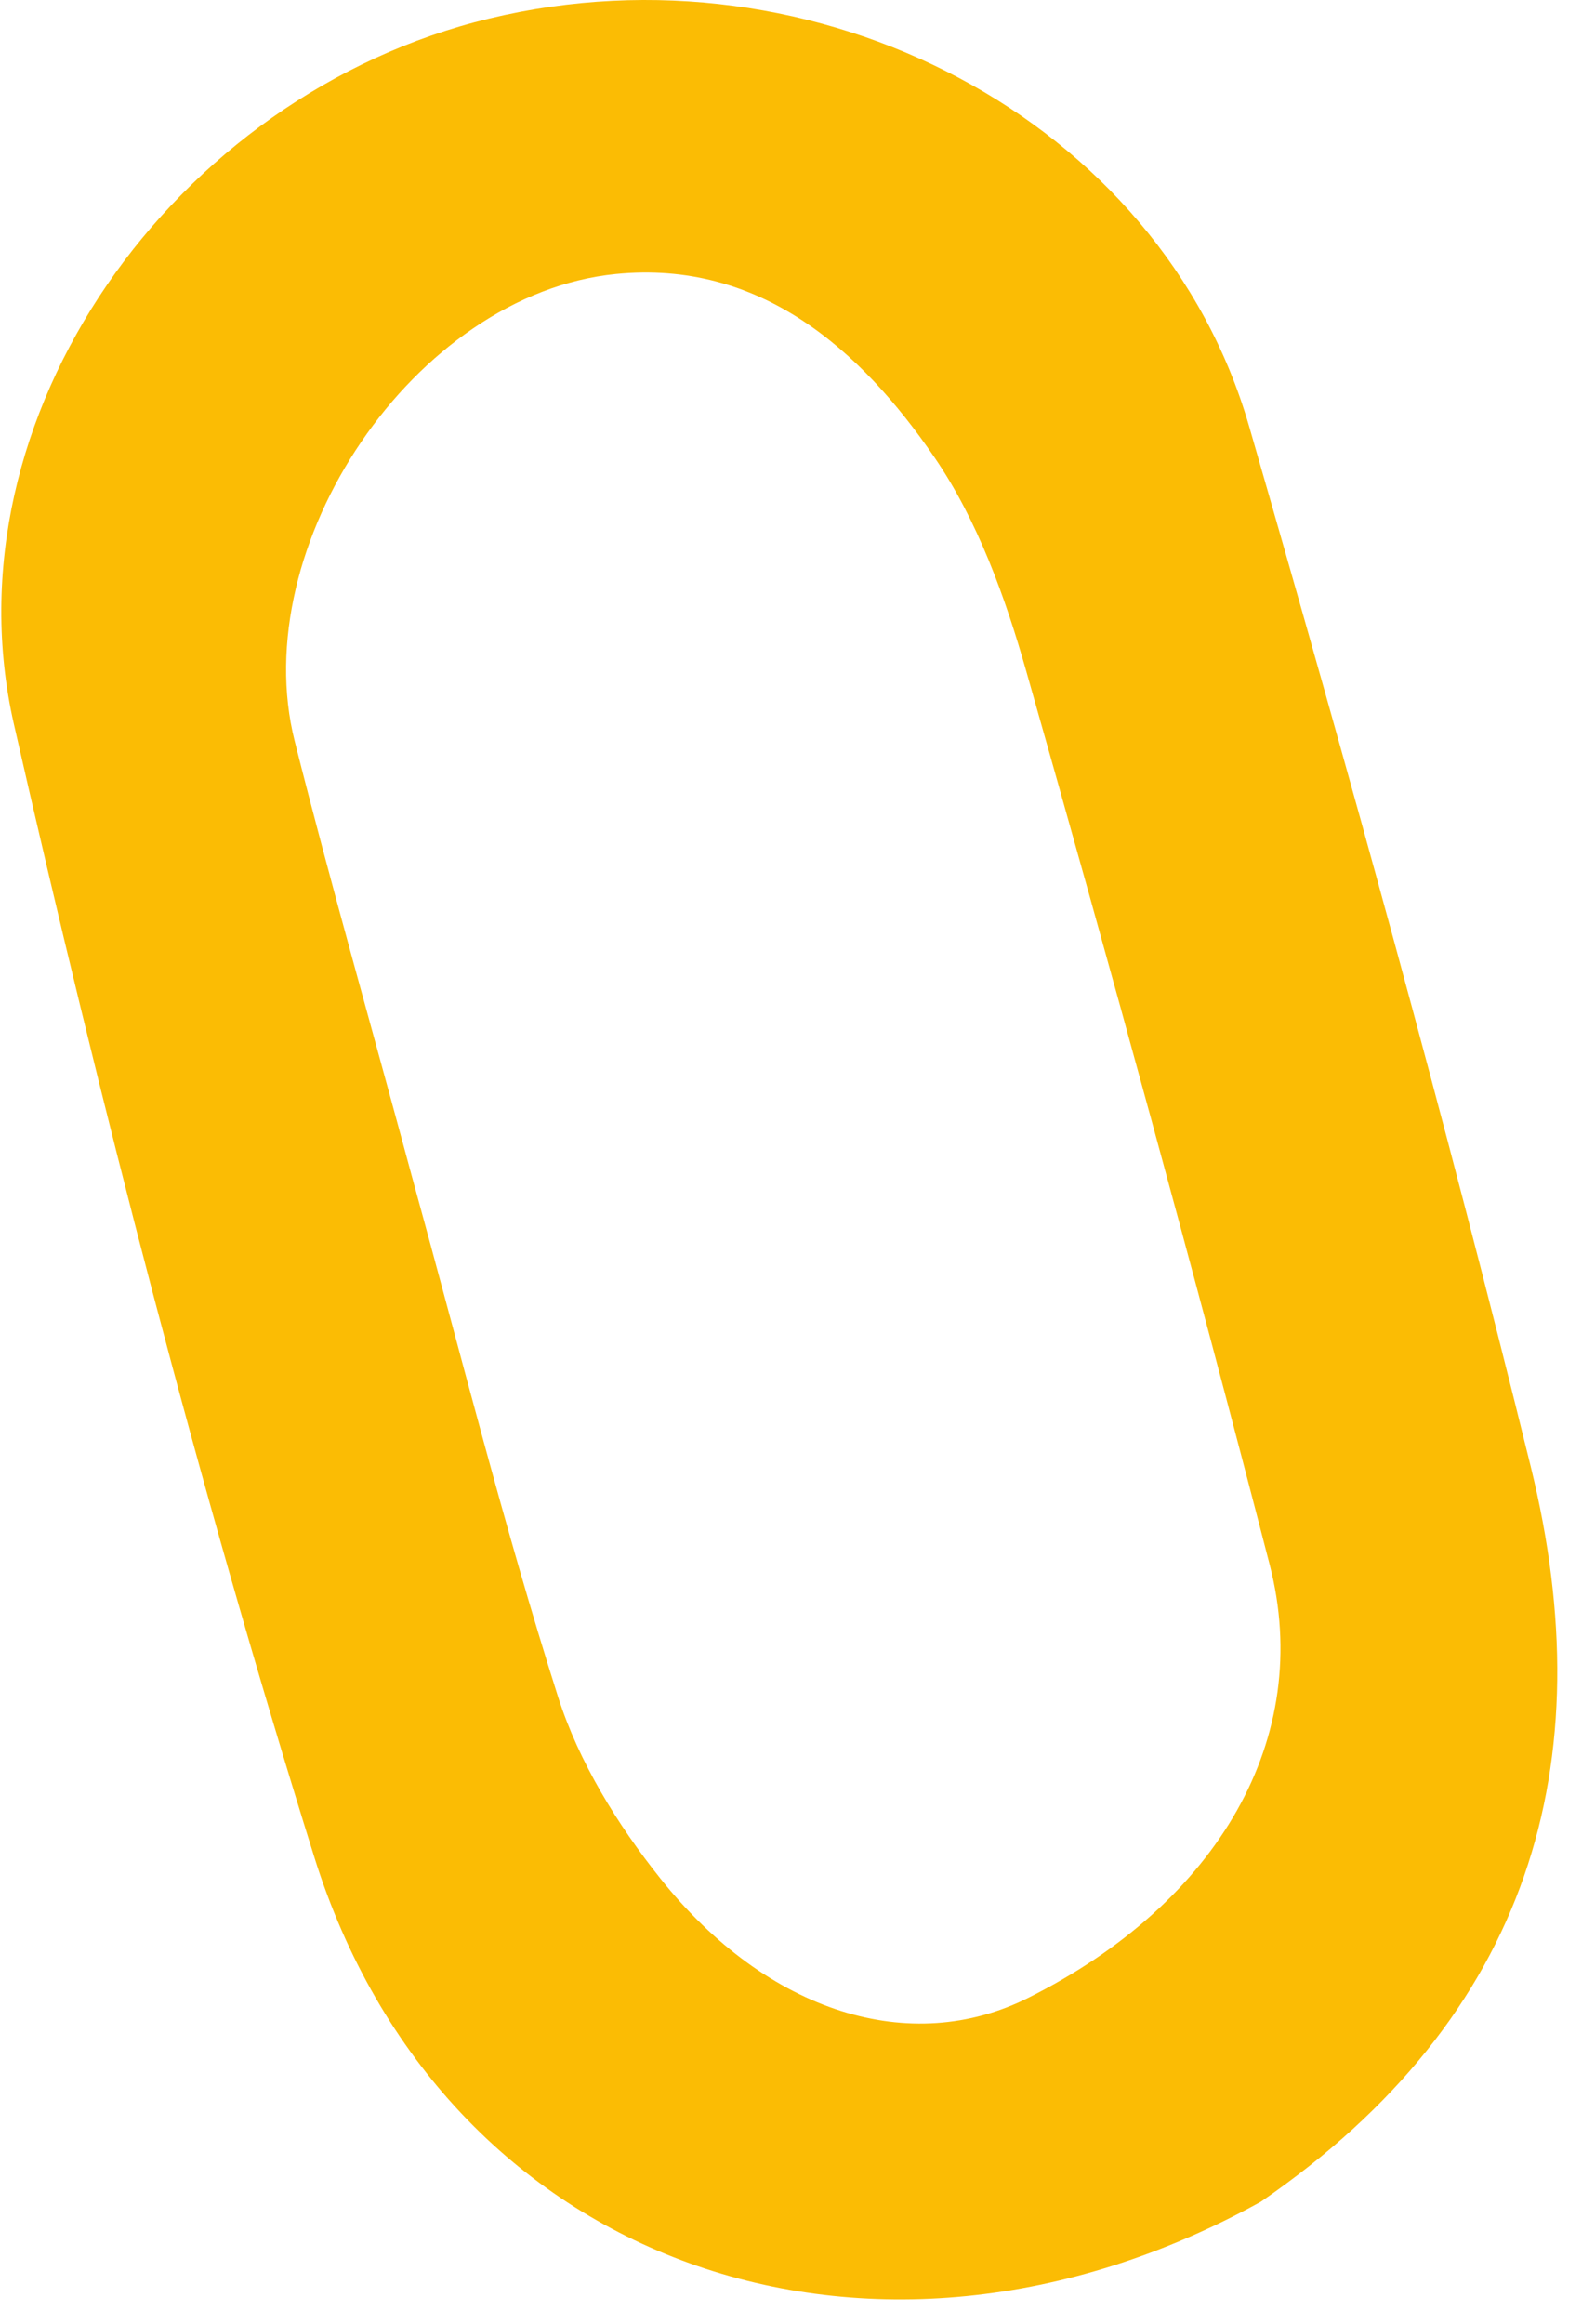 <svg width="47" height="69" viewBox="0 0 47 69" fill="none" xmlns="http://www.w3.org/2000/svg">
<path id="Vector" d="M37.458 65.366C25.903 71.751 13.13 67.267 9.332 55.117C5.876 44.058 2.988 32.796 0.412 21.495C-1.662 12.397 5.159 2.805 14.538 0.549C24.267 -1.791 34.481 3.554 37.109 12.652C40.07 22.901 42.929 33.188 45.478 43.545C47.643 52.342 45.459 59.868 37.458 65.366ZM12.251 34.977C13.672 40.117 14.964 45.299 16.58 50.377C17.195 52.308 18.344 54.172 19.62 55.771C22.827 59.788 27.072 61.053 30.543 59.316C36.188 56.493 39.051 51.593 37.719 46.443C35.427 37.575 32.996 28.742 30.491 19.932C29.865 17.728 29.045 15.456 27.769 13.588C25.551 10.343 22.547 7.712 18.295 8.135C12.306 8.73 7.292 16.212 8.756 22.007C9.805 26.163 10.986 30.287 12.251 34.977Z" fill="#FBBC04"/>
</svg>
